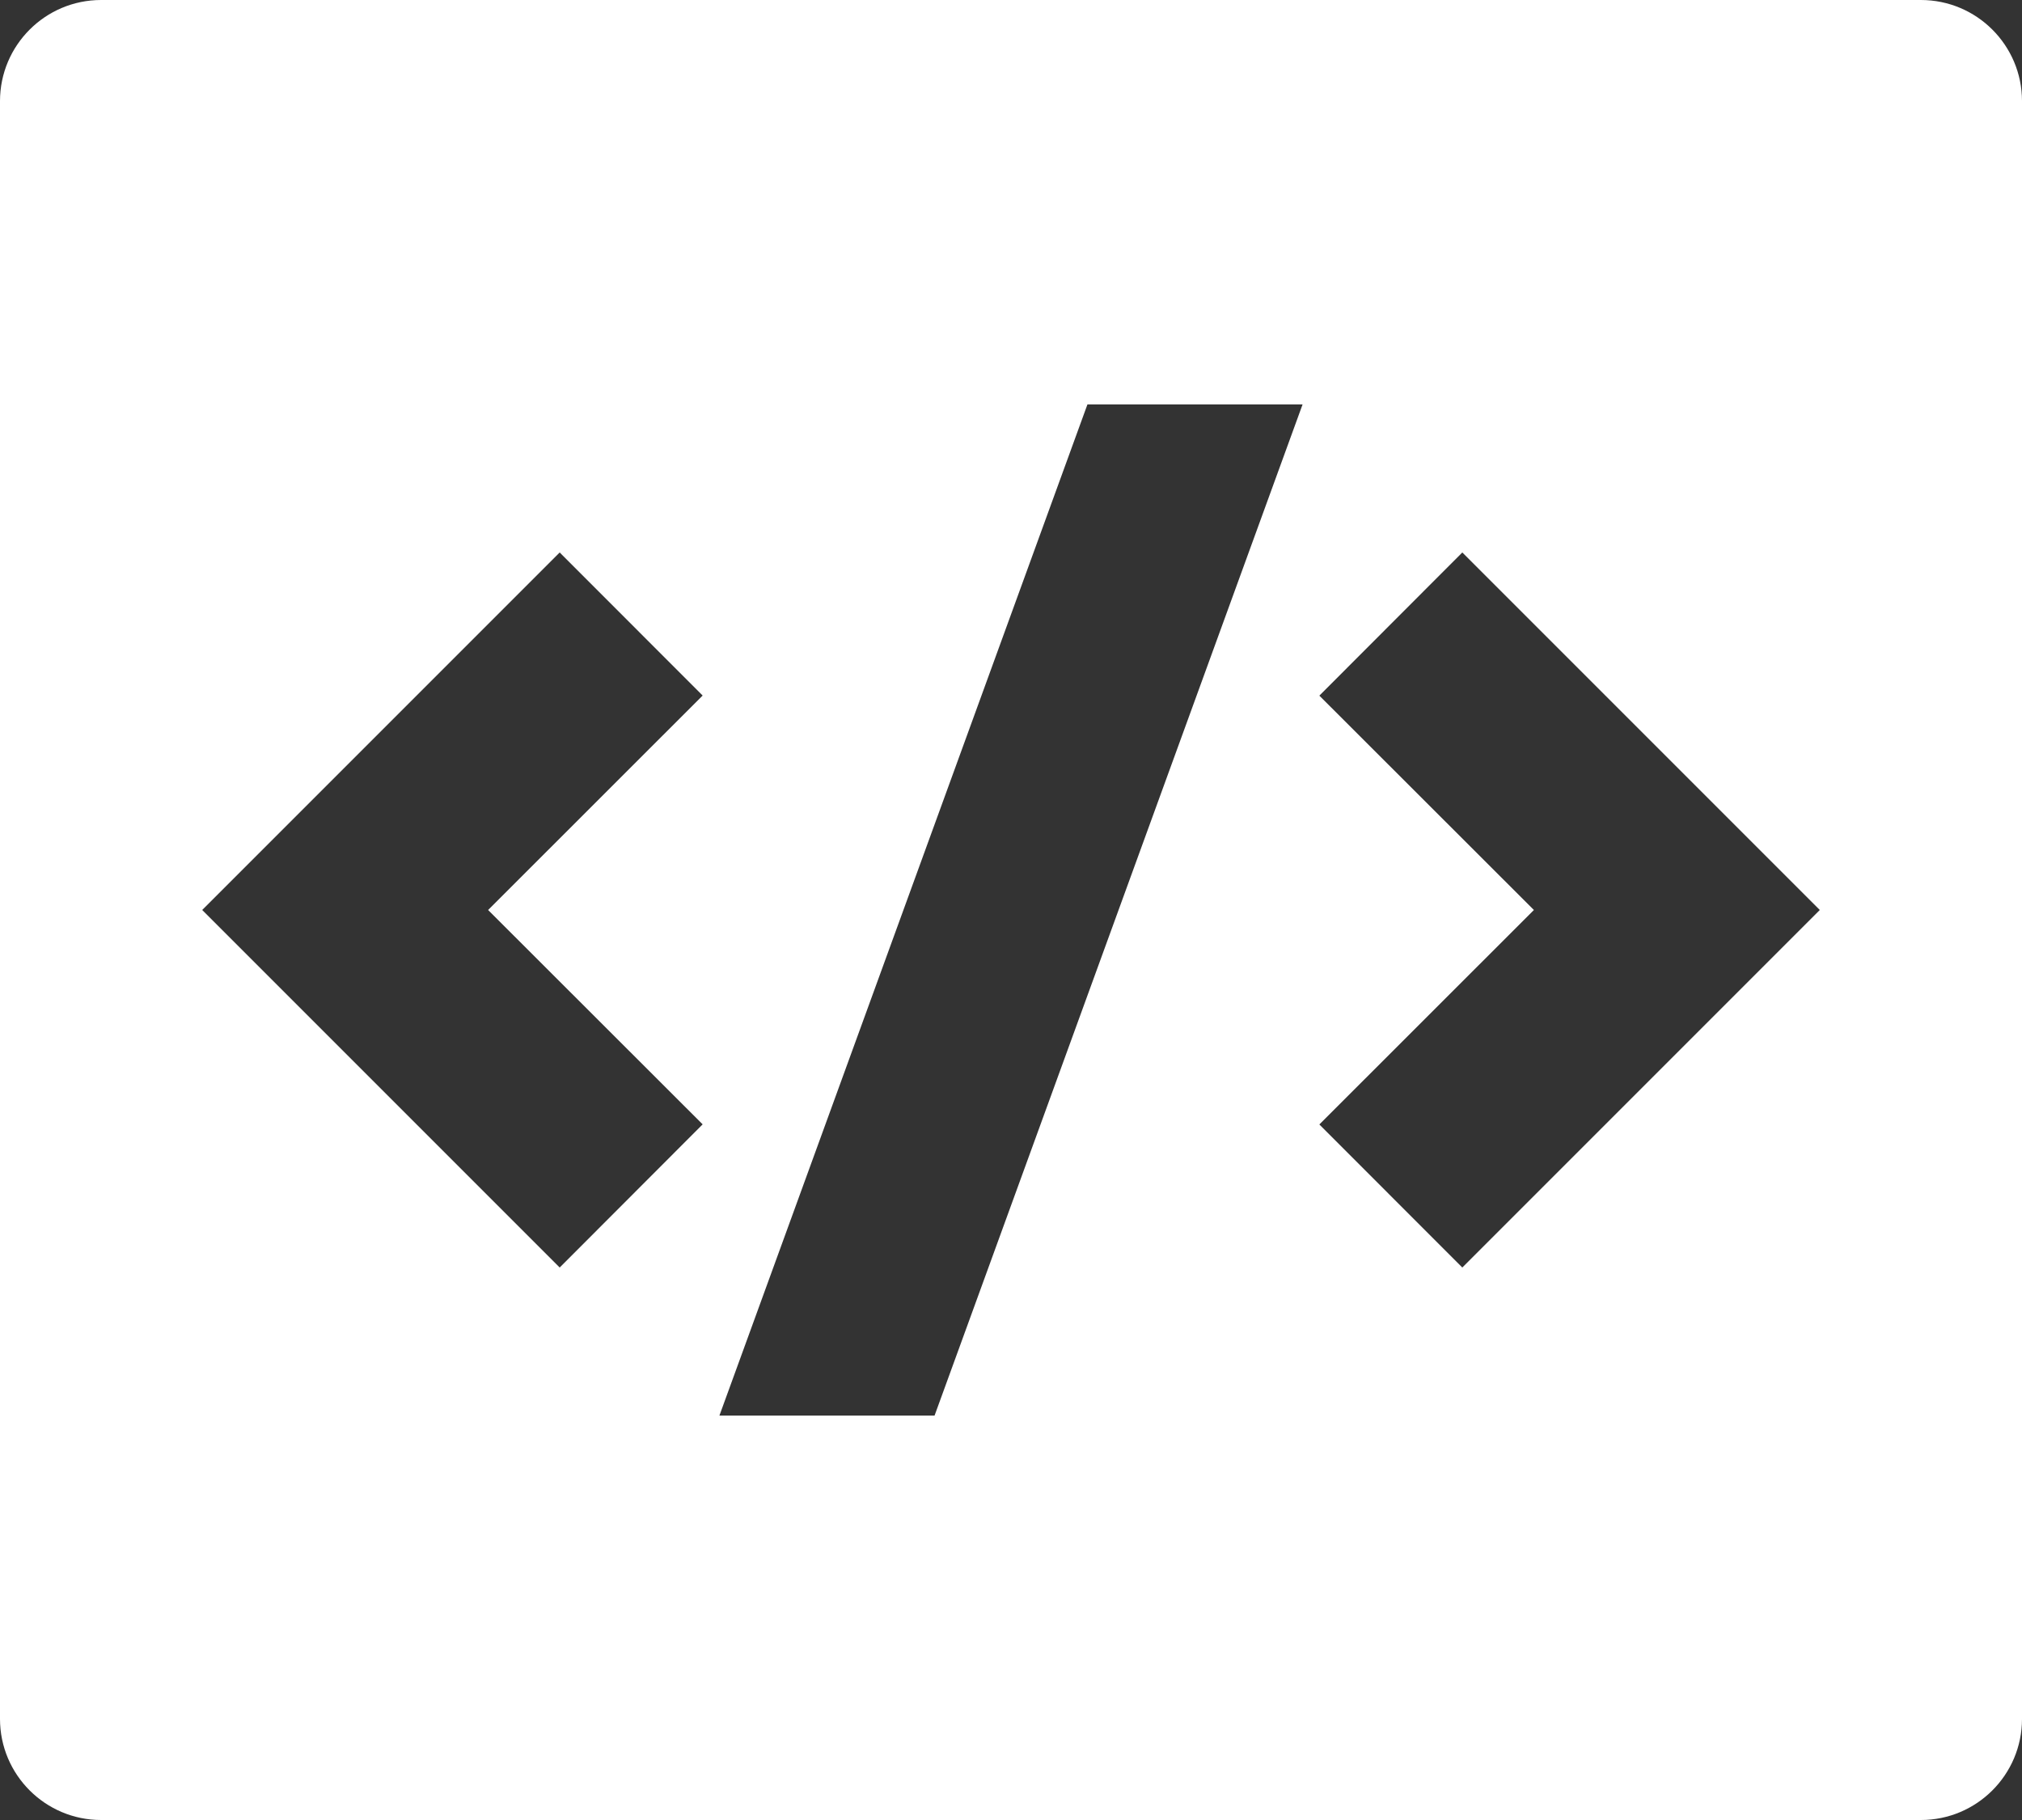 <svg xmlns="http://www.w3.org/2000/svg" xmlns:xlink="http://www.w3.org/1999/xlink" fill="none" version="1.1" width="20" height="18" viewBox="0 0 20 18"><rect x="0" y="0" width="20" height="18" fill="#333333" stroke="none"/><g><path d="M1,0L19,0C19.552,0,20,0.448,20,1L20,17C20,17.552,19.552,18,19,18L1,18C0.448,18,0,17.552,0,17L0,1C0,0.448,0.448,0,1,0ZM14.464,12.536L18,9L14.464,5.464L13.05,6.88L15.172,9L13.05,11.121L14.464,12.536ZM4.828,9L6.95,6.879L5.536,5.464L2,9L5.536,12.536L6.95,11.12L4.828,9ZM9.244,14L12.884,4L10.756,4L7.116,14L9.244,14Z" fill="#FFFFFF" fill-opacity="1"/></g></svg>